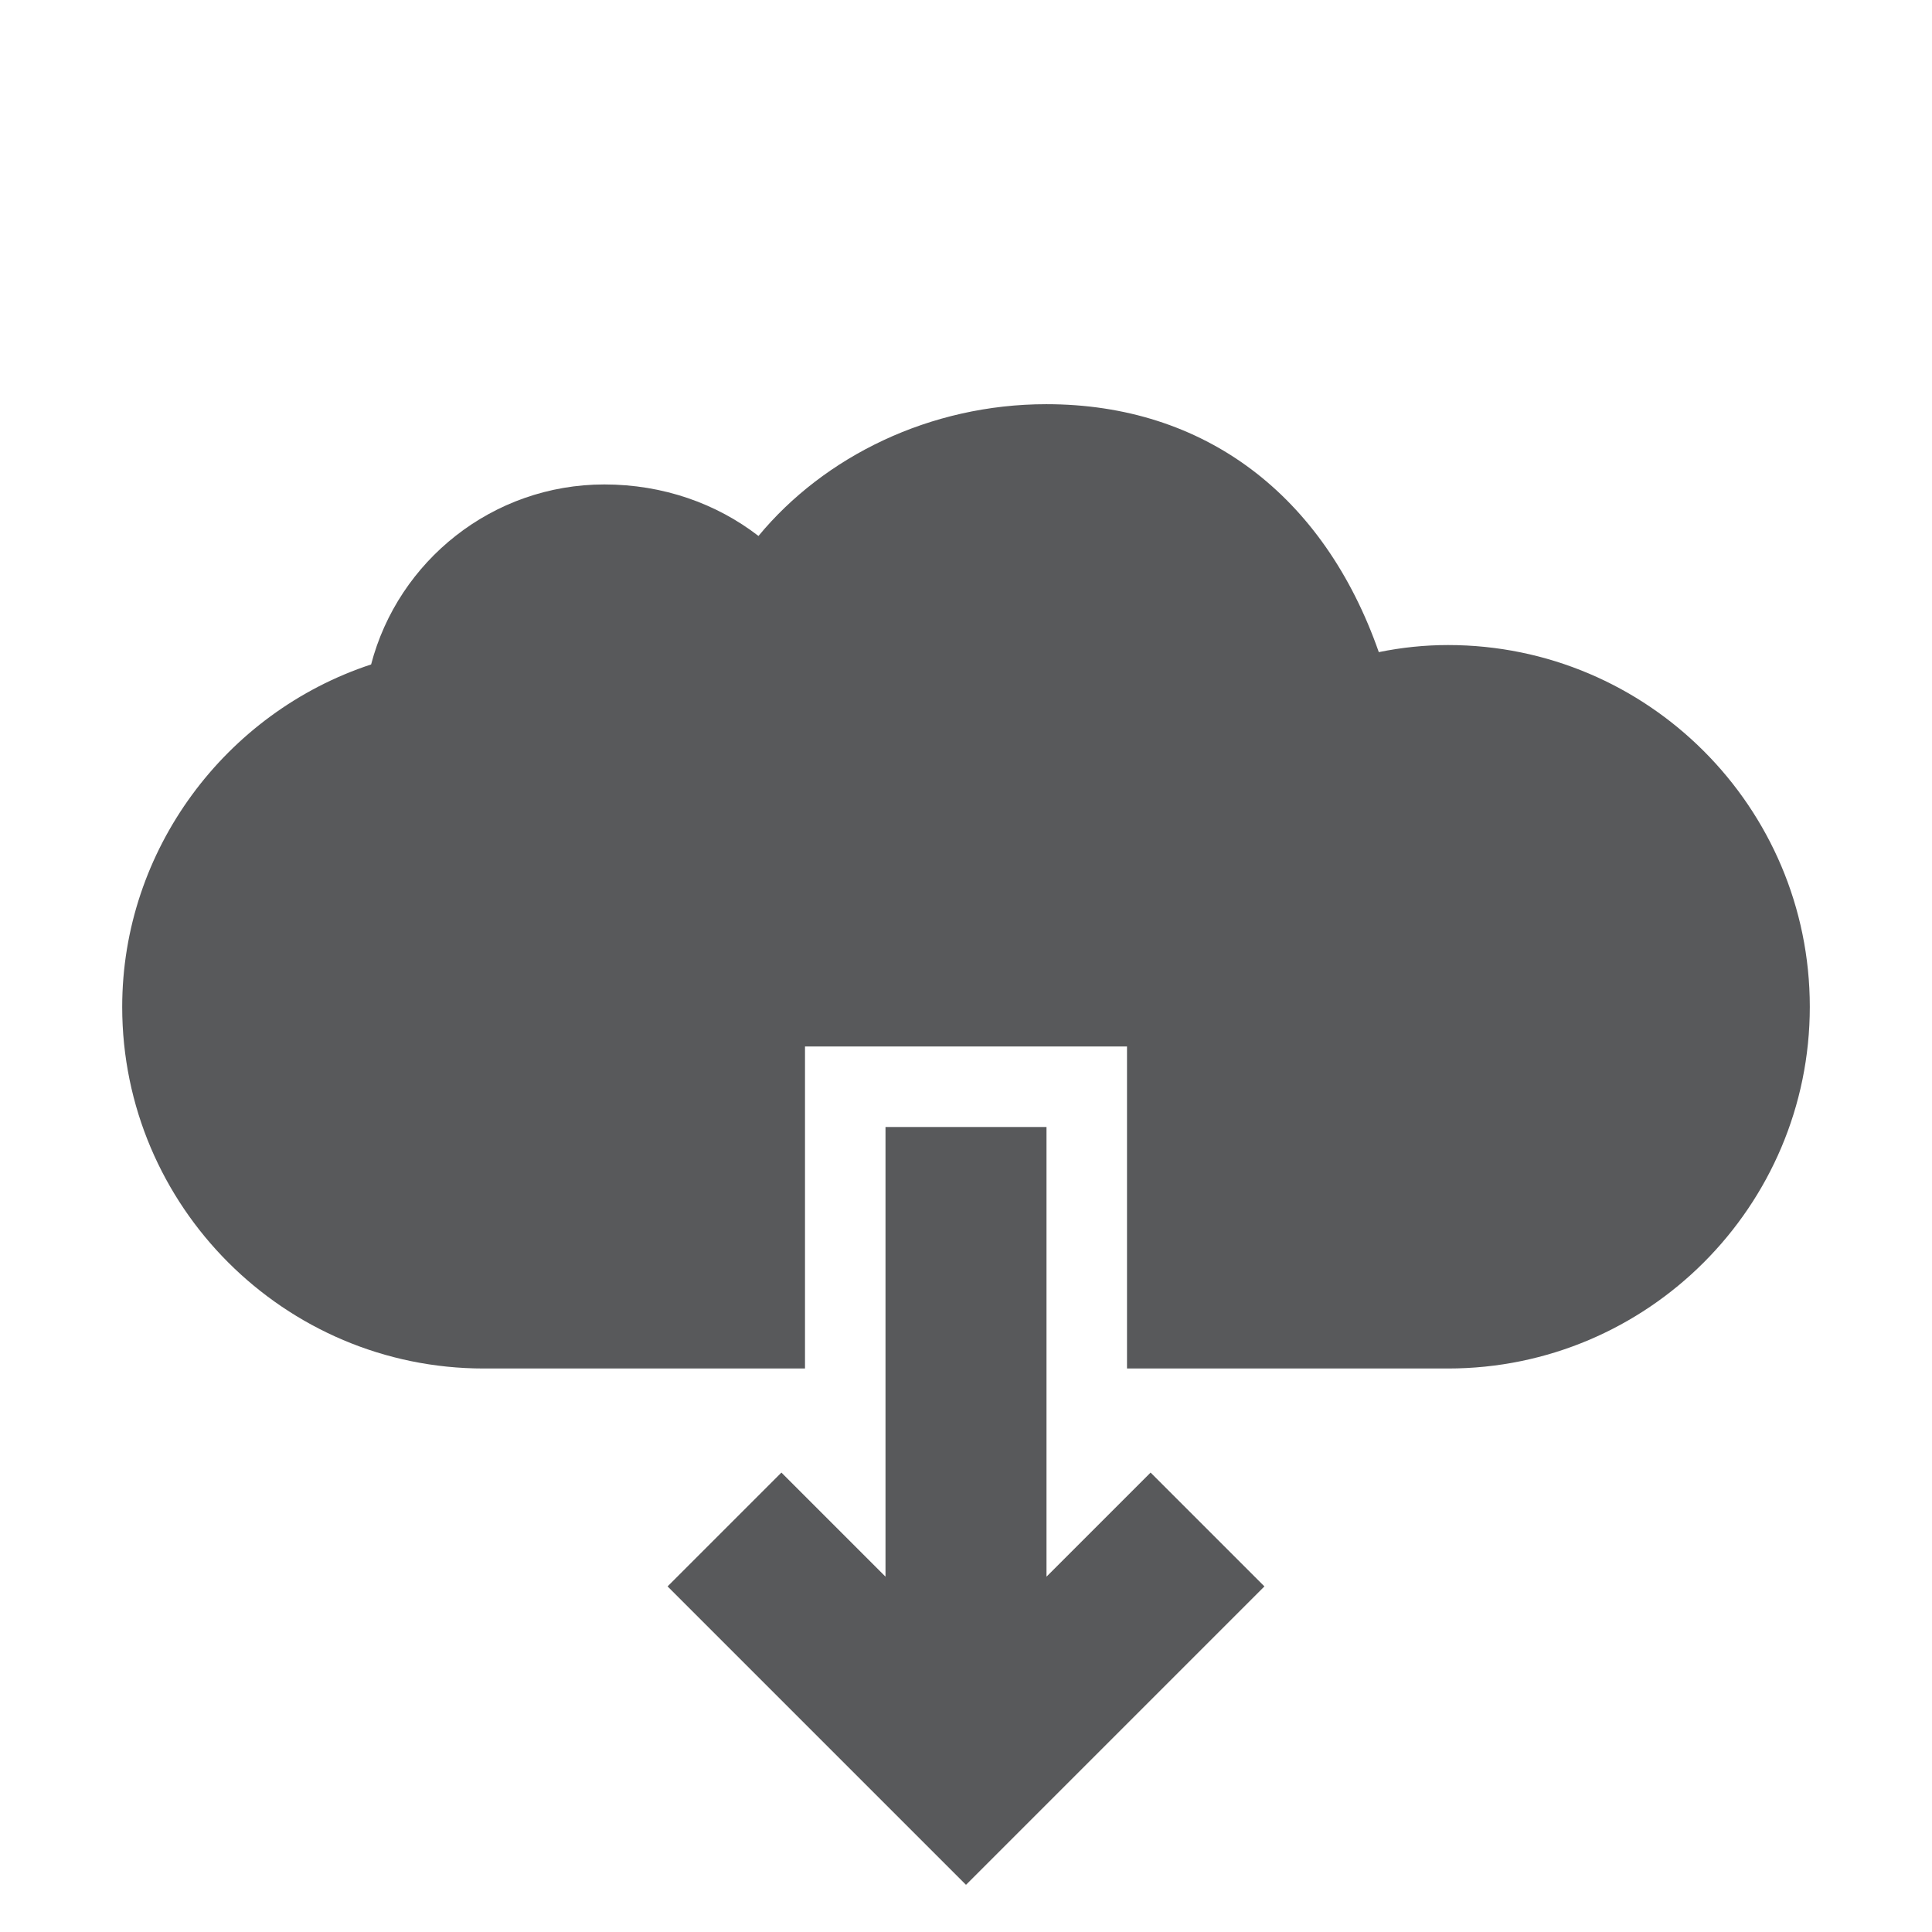 <svg xmlns="http://www.w3.org/2000/svg" viewBox="0 0 24 24" enable-background="new 0 0 24 24"><g fill="#58595B"><path d="M17.988 8.013c-.29 0-.576.03-.86.088-.683-1.95-2.165-3.08-4.13-3.08-1.447 0-2.76.65-3.576 1.637-.52-.402-1.184-.64-1.914-.64-1.39 0-2.562.95-2.898 2.236-1.81.596-3.092 2.306-3.092 4.254C1.518 14.984 3.533 17 6.01 17H10v-4h4v4h3.988c2.48 0 4.494-2.016 4.494-4.493 0-2.48-2.015-4.494-4.494-4.494zM13 19.586V14h-2v5.586l-1.293-1.293-1.414 1.414L12 23.414l3.707-3.707-1.414-1.414z"/></g></svg>